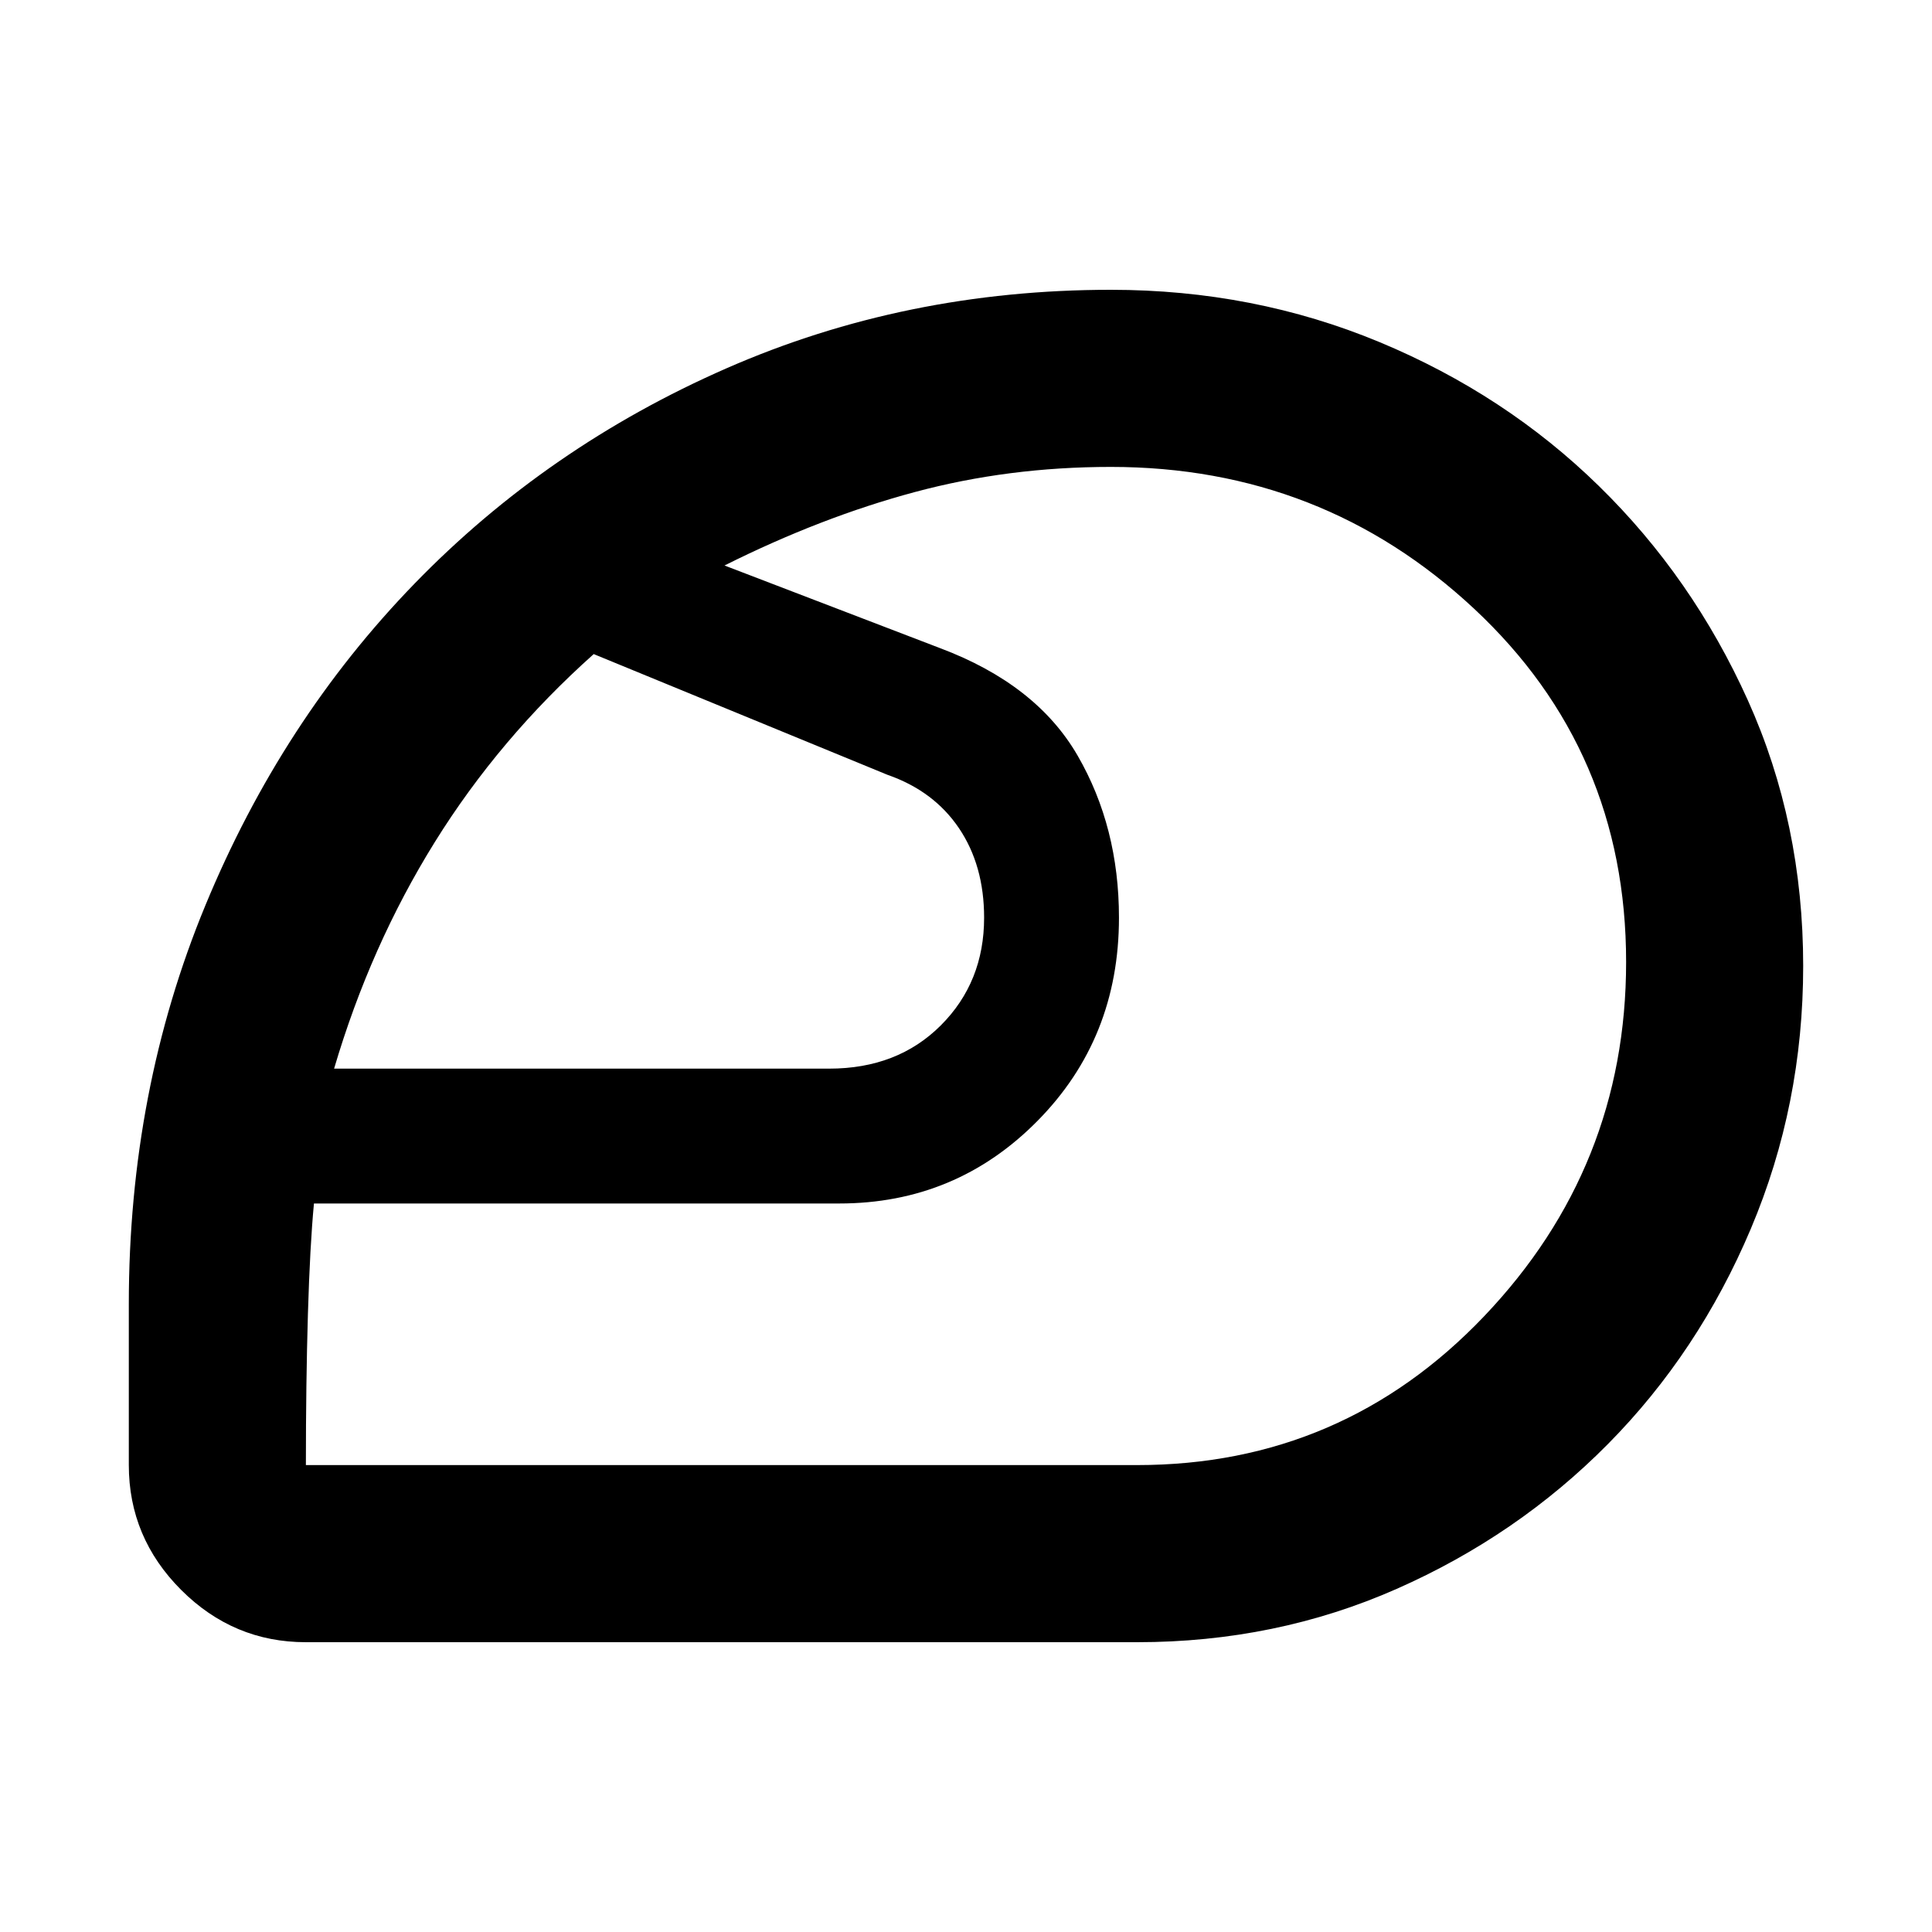 <svg xmlns="http://www.w3.org/2000/svg" height="40" width="40"><path d="M20 20Zm3.542 10.333q4.25 0 7.187-3.083 2.938-3.083 2.938-7.333 0-4.375-3.146-7.313Q27.375 9.667 23 9.667q-2.125 0-4.062.521-1.938.52-3.938 1.52l4.458 1.709q2 .75 2.854 2.229.855 1.479.855 3.354 0 2.5-1.688 4.208-1.687 1.709-4.104 1.709H6.5q-.083.875-.125 2.291-.042 1.417-.042 3.125ZM6.917 22.125h10.25q1.416 0 2.312-.896.896-.896.896-2.229 0-1.083-.521-1.854-.521-.771-1.479-1.104l-6.083-2.5Q10.333 15.292 9 17.438q-1.333 2.145-2.083 4.687ZM23.542 34H6.333q-1.5 0-2.583-1.083-1.083-1.084-1.083-2.584V27q0-4.417 1.583-8.25t4.333-6.667q2.75-2.833 6.459-4.458Q18.75 6 23 6q2.958 0 5.562 1.083 2.605 1.084 4.542 2.98 1.938 1.895 3.084 4.437 1.145 2.542 1.145 5.5 0 2.875-1.083 5.438-1.083 2.562-2.958 4.458-1.875 1.896-4.375 3T23.542 34Z"/></svg>